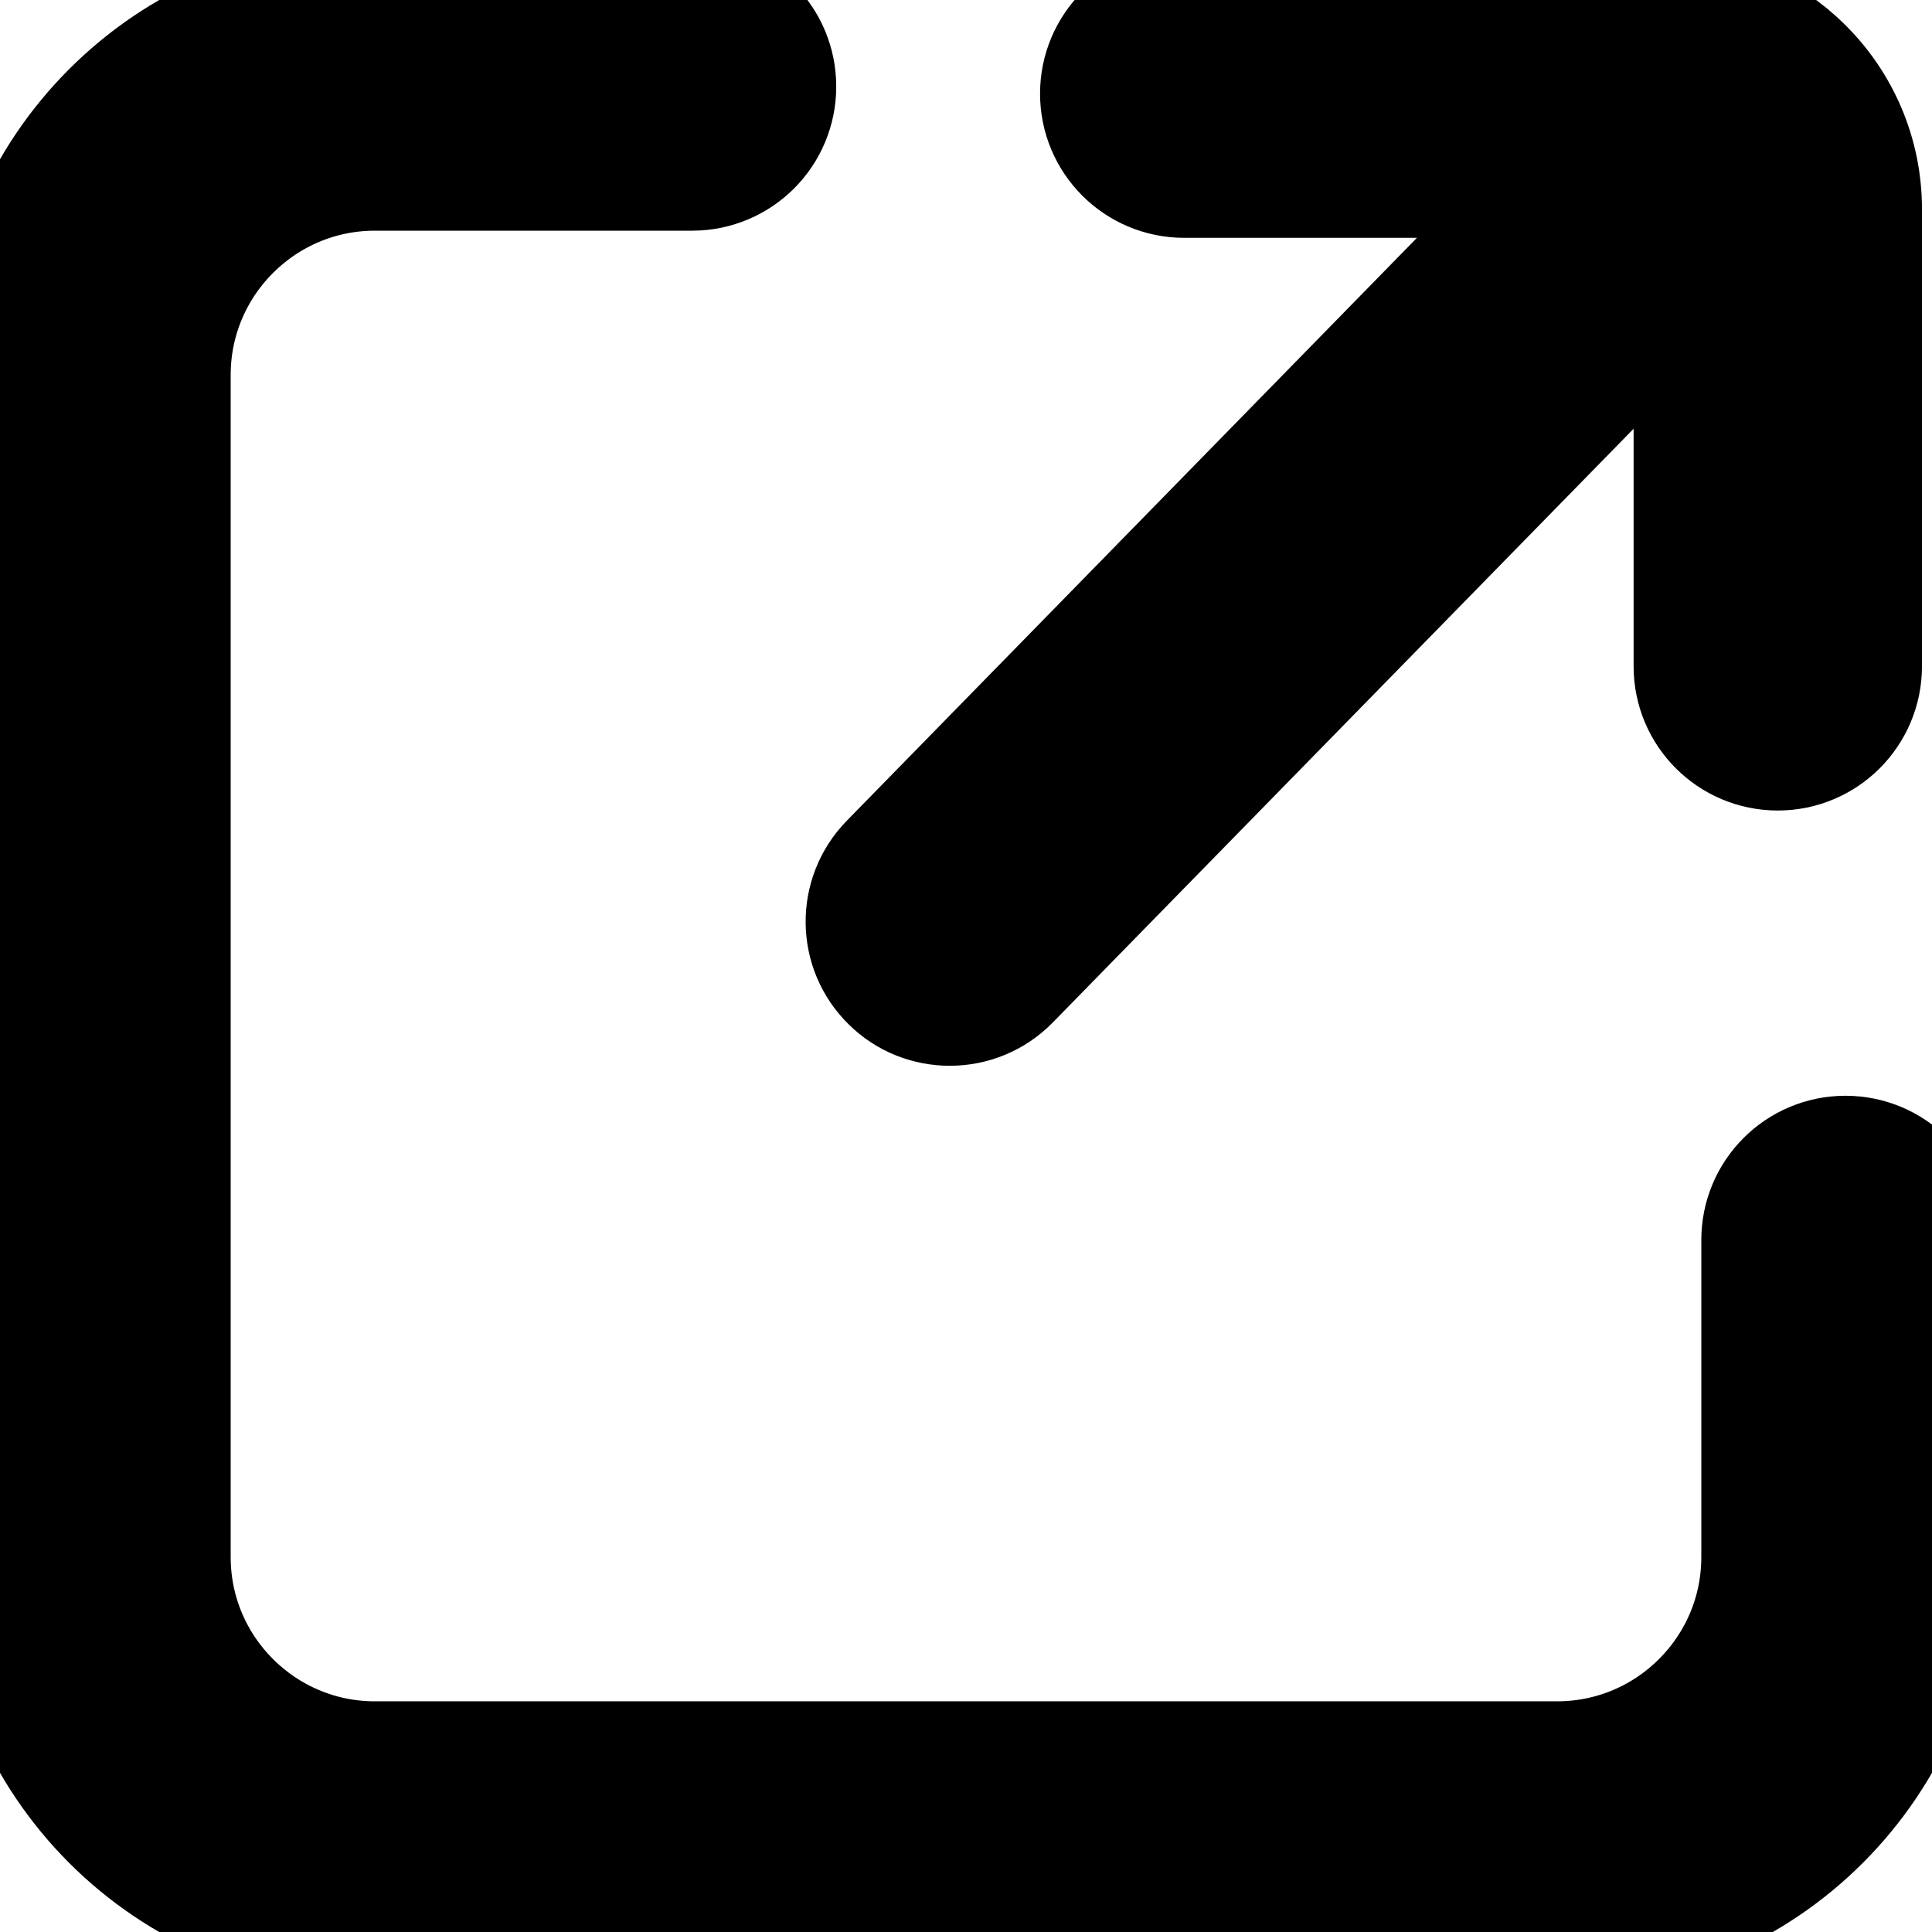 <?xml version="1.0" encoding="UTF-8" standalone="no"?>
<svg
   id="vector"
   width="16.75"
   height="16.75"
   viewBox="0 0 16.75 16.75"
   version="1.1"
   sodipodi:docname="open-link.svg"
   xmlns:inkscape="http://www.inkscape.org/namespaces/inkscape"
   xmlns:sodipodi="http://sodipodi.sourceforge.net/DTD/sodipodi-0.dtd"
   xmlns="http://www.w3.org/2000/svg"
   xmlns:svg="http://www.w3.org/2000/svg">
  <defs
     id="defs1446" />
  <sodipodi:namedview
     id="namedview1444"
     pagecolor="#ffffff"
     bordercolor="#666666"
     borderopacity="1.0"
     inkscape:showpageshadow="2"
     inkscape:pageopacity="0.0"
     inkscape:pagecheckerboard="0"
     inkscape:deskcolor="#d1d1d1" />
  <path
     fill="@color/sec_app_button_icon_tint_color"
     d="M 6,0 C 6.415,0 6.75,0.336 6.75,0.75 6.75,1.165 6.415,1.5 6,1.5 v 0 H 3.25 C 2.285,1.5 1.5,2.285 1.5,3.25 v 0 10.25 c 0,0.966 0.785,1.75 1.75,1.75 v 0 H 13.5 c 0.965,0 1.75,-0.784 1.75,-1.75 v 0 -2.75 C 15.25,10.336 15.586,10 16,10 c 0.415,0 0.75,0.336 0.75,0.75 v 0 2.75 c 0,1.793 -1.458,3.25 -3.25,3.25 v 0 H 3.25 C 1.458,16.75 0,15.293 0,13.5 v 0 V 3.25 C 0,1.458 1.458,0 3.25,0 v 0 z m 8.413,0.062 c 0.965,0 1.75,0.785 1.75,1.75 v 0 3.965 c 0,0.414 -0.336,0.75 -0.75,0.75 -0.415,0 -0.75,-0.336 -0.75,-0.75 v 0 -3.286 l -5.892,6.023 c -0.147,0.151 -0.342,0.226 -0.536,0.226 -0.19,0 -0.379,-0.07 -0.525,-0.214 -0.296,-0.289 -0.301,-0.764 -0.011,-1.061 v 0 l 5.774,-5.903 h -3.206 c -0.415,0 -0.75,-0.336 -0.75,-0.75 0,-0.414 0.335,-0.75 0.75,-0.75 v 0 z"
     stroke="#00000000"
     stroke-width="1"
     fill-rule="evenodd"
     id="path_0" />
</svg>
